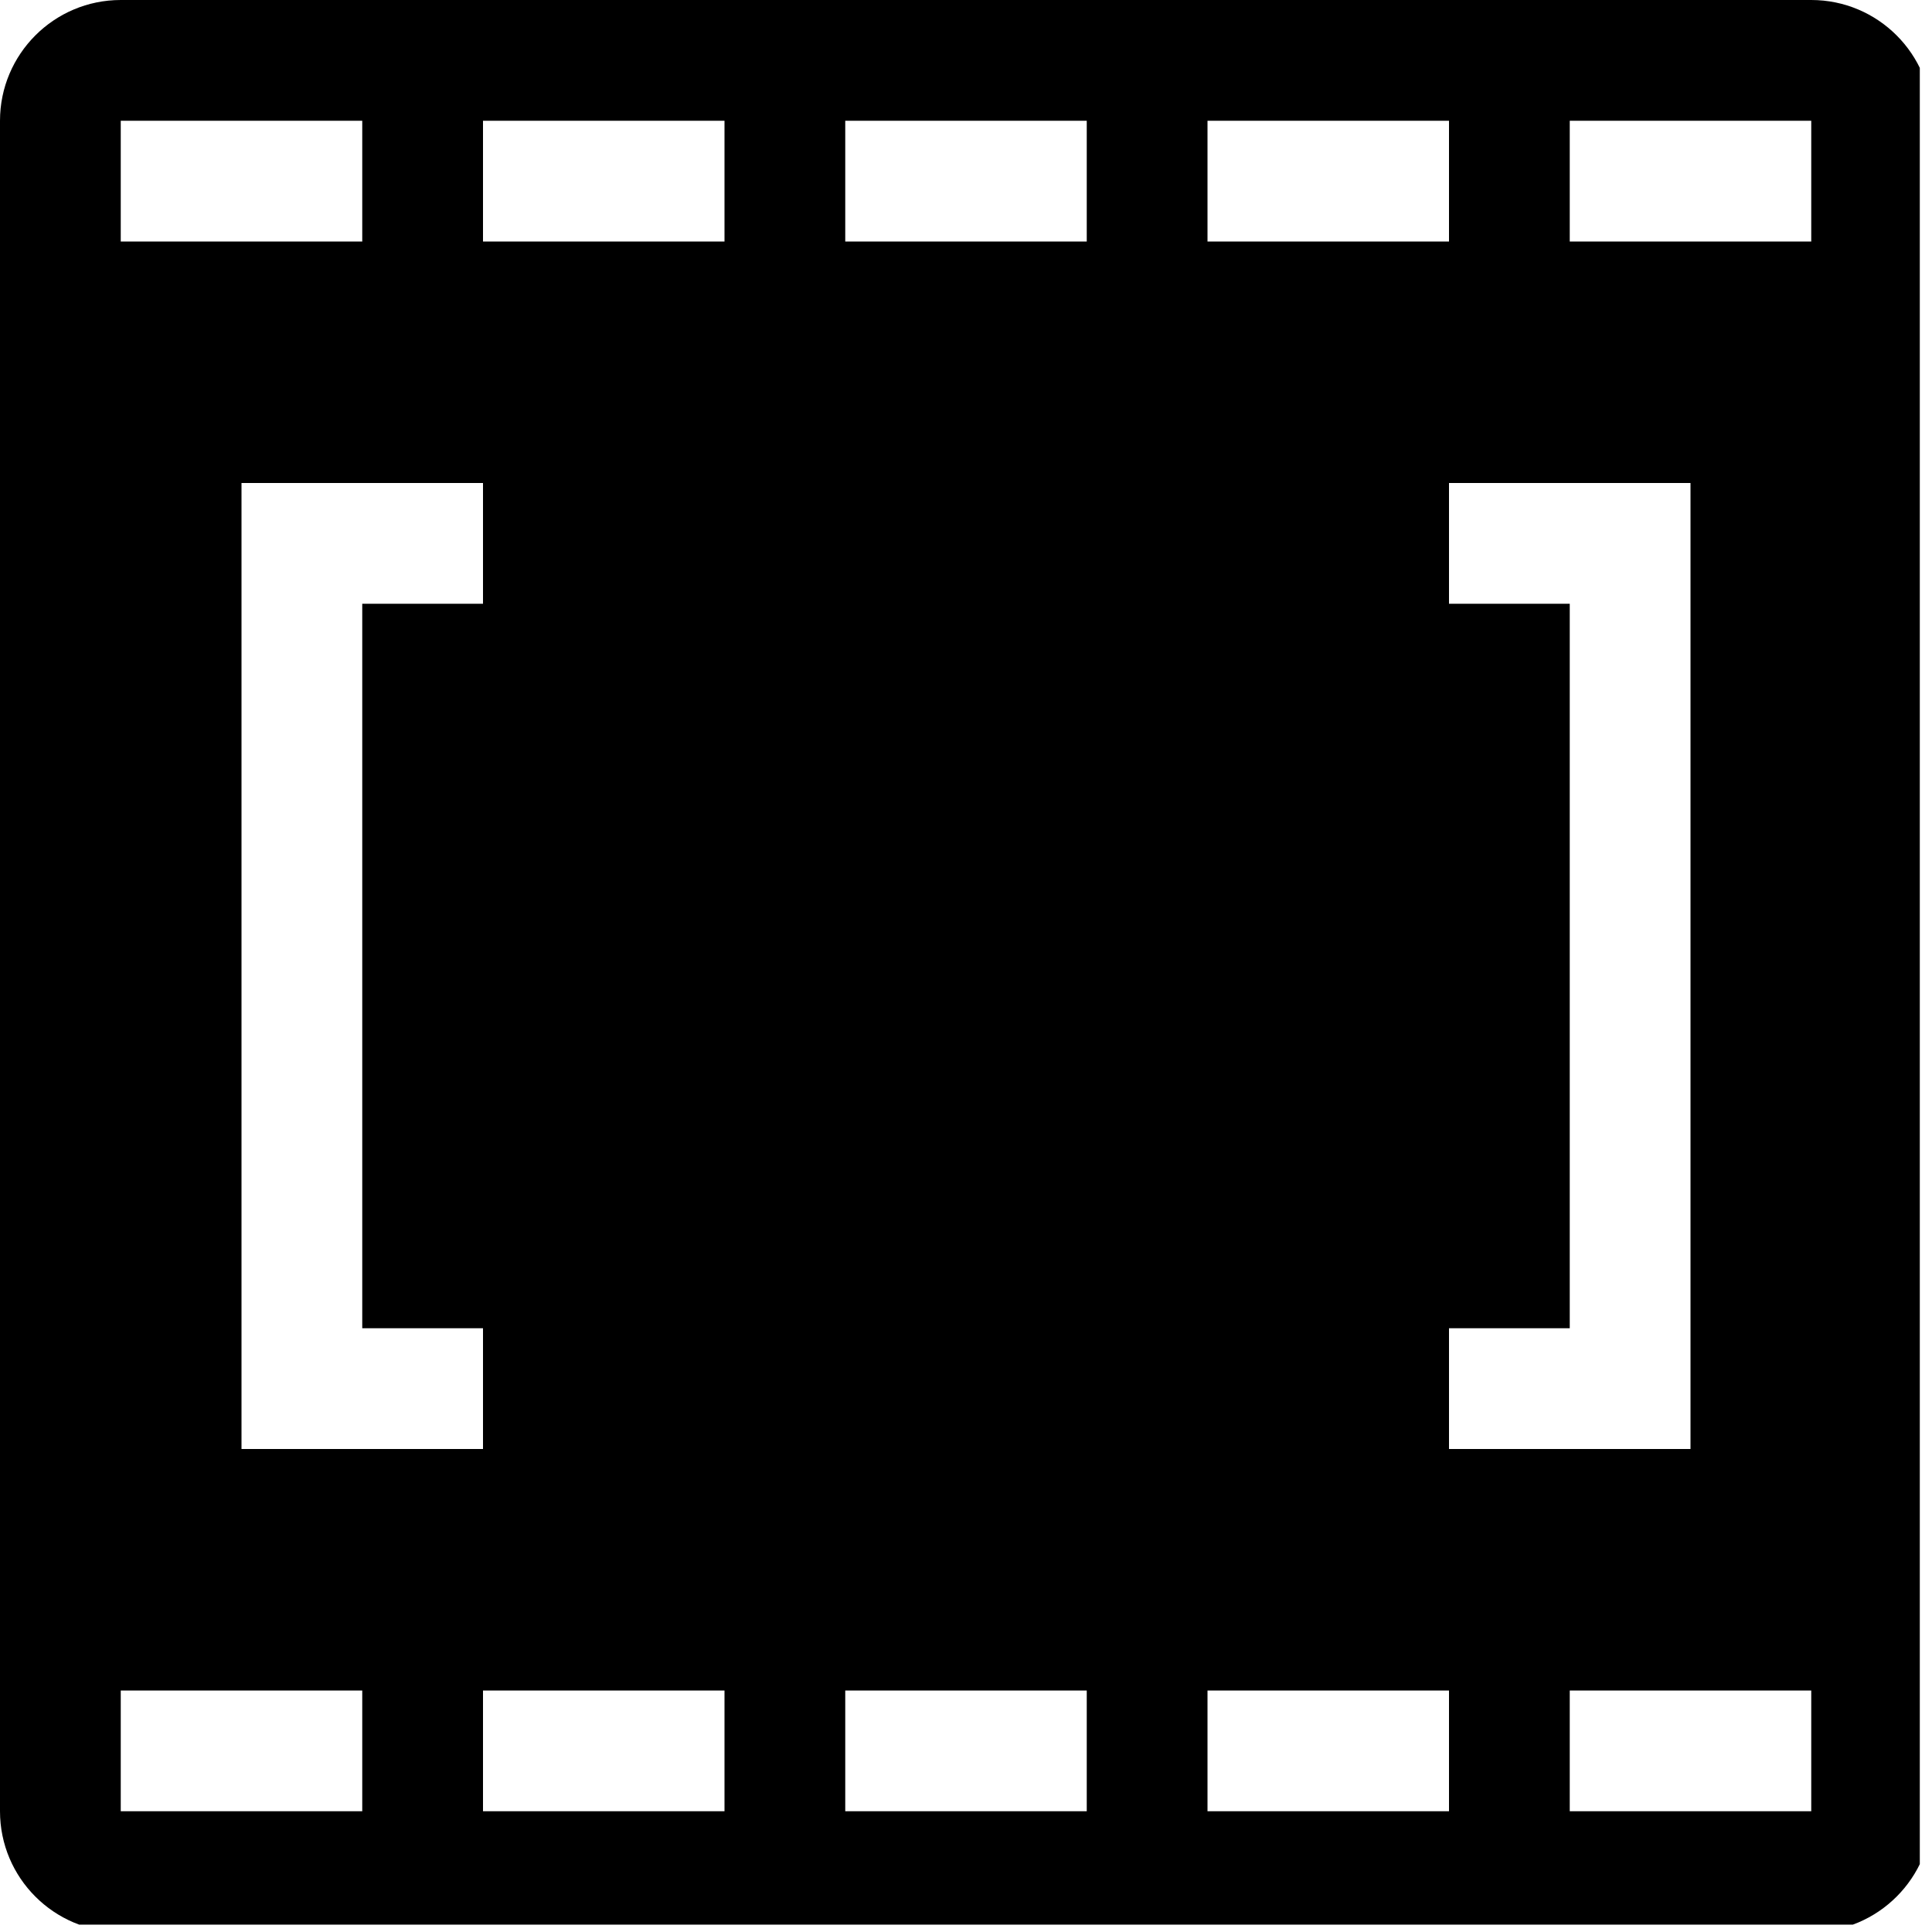 <?xml version="1.0" encoding="UTF-8" standalone="no"?>
<svg
   xmlns:dc="http://purl.org/dc/elements/1.1/"
   xmlns:cc="http://creativecommons.org/ns#"
   xmlns:rdf="http://www.w3.org/1999/02/22-rdf-syntax-ns#"
   xmlns:svg="http://www.w3.org/2000/svg"
   xmlns="http://www.w3.org/2000/svg"
   xmlns:sodipodi="http://sodipodi.sourceforge.net/DTD/sodipodi-0.dtd"
   xmlns:inkscape="http://www.inkscape.org/namespaces/inkscape"
   width="16px"
   height="16px"
   version="1.1"
   xml:space="preserve"
   style="fill-rule:evenodd;clip-rule:evenodd;stroke-linejoin:round;stroke-miterlimit:2;"
   id="svg16"
   sodipodi:docname="blankframes.svg"
   inkscape:version="0.92.4 (5da689c313, 2019-01-14)"><defs
   id="defs20">
        
    
            
            
            
        
                
            <mask
   maskUnits="userSpaceOnUse"
   id="mask4666"><g
     id="g4676"
     style="stroke-width:0.116"
     transform="matrix(9.062,0,0,8.25,147,155.999)"><rect
       y="0"
       x="0"
       height="16"
       width="16"
       id="rect4668"
       style="opacity:1;vector-effect:none;fill:#ffffff;fill-opacity:1;stroke:none;stroke-width:0.231;stroke-linecap:butt;stroke-linejoin:miter;stroke-miterlimit:2;stroke-dasharray:none;stroke-dashoffset:0;stroke-opacity:1;paint-order:stroke fill markers" /><g
       style="fill:#000000;fill-opacity:1;stroke-width:0.116"
       id="g4674"><path
         inkscape:connector-curvature="0"
         id="path4670"
         d="m 2,4 v 8 H 4 V 11 H 3 V 5 H 4 V 4 Z"
         style="color:#000000;font-style:normal;font-variant:normal;font-weight:normal;font-stretch:normal;font-size:medium;line-height:normal;font-family:sans-serif;font-variant-ligatures:normal;font-variant-position:normal;font-variant-caps:normal;font-variant-numeric:normal;font-variant-alternates:normal;font-feature-settings:normal;text-indent:0;text-align:start;text-decoration:none;text-decoration-line:none;text-decoration-style:solid;text-decoration-color:#000000;letter-spacing:normal;word-spacing:normal;text-transform:none;writing-mode:lr-tb;direction:ltr;text-orientation:mixed;dominant-baseline:auto;baseline-shift:baseline;text-anchor:start;white-space:normal;shape-padding:0;clip-rule:nonzero;display:inline;overflow:visible;visibility:visible;opacity:1;isolation:auto;mix-blend-mode:normal;color-interpolation:sRGB;color-interpolation-filters:linearRGB;solid-color:#000000;solid-opacity:1;vector-effect:none;fill:#000000;fill-opacity:1;fill-rule:nonzero;stroke:none;stroke-width:0.116px;stroke-linecap:butt;stroke-linejoin:miter;stroke-miterlimit:2;stroke-dasharray:none;stroke-dashoffset:0;stroke-opacity:1;color-rendering:auto;image-rendering:auto;shape-rendering:auto;text-rendering:auto;enable-background:accumulate" /><path
         inkscape:connector-curvature="0"
         id="path4672"
         d="m 12,4 v 1 h 1 v 6 h -1 v 1 h 2 V 4 Z"
         style="color:#000000;font-style:normal;font-variant:normal;font-weight:normal;font-stretch:normal;font-size:medium;line-height:normal;font-family:sans-serif;font-variant-ligatures:normal;font-variant-position:normal;font-variant-caps:normal;font-variant-numeric:normal;font-variant-alternates:normal;font-feature-settings:normal;text-indent:0;text-align:start;text-decoration:none;text-decoration-line:none;text-decoration-style:solid;text-decoration-color:#000000;letter-spacing:normal;word-spacing:normal;text-transform:none;writing-mode:lr-tb;direction:ltr;text-orientation:mixed;dominant-baseline:auto;baseline-shift:baseline;text-anchor:start;white-space:normal;shape-padding:0;clip-rule:evenodd;display:inline;overflow:visible;visibility:visible;opacity:1;isolation:auto;mix-blend-mode:normal;color-interpolation:sRGB;color-interpolation-filters:linearRGB;solid-color:#000000;solid-opacity:1;vector-effect:none;fill:#000000;fill-opacity:1;fill-rule:evenodd;stroke:none;stroke-width:0.116px;stroke-linecap:butt;stroke-linejoin:miter;stroke-miterlimit:2;stroke-dasharray:none;stroke-dashoffset:0;stroke-opacity:1;color-rendering:auto;image-rendering:auto;shape-rendering:auto;text-rendering:auto;enable-background:accumulate" /></g></g></mask><clipPath
   clipPathUnits="userSpaceOnUse"
   id="clipPath4699"><g
     id="g4703"
     transform="matrix(0.11,0,0,0.121,-16.221,-18.909)"
     mask="url(#mask4666)">
                <rect
   x="147"
   y="156"
   width="145"
   height="132"
   style="fill:#878787;fill-opacity:0"
   id="rect4701" />
            </g></clipPath><clipPath
   clipPathUnits="userSpaceOnUse"
   id="clipPath4723"><g
     mask="url(#mask4666)"
     transform="matrix(0.11,0,0,0.121,-16.221,-18.909)"
     id="g4727">
                <rect
   id="rect4725"
   style="fill:#878787;fill-opacity:0"
   height="132"
   width="145"
   y="156"
   x="147" />
            </g></clipPath><clipPath
   clipPathUnits="userSpaceOnUse"
   id="clipPath4729"><g
     mask="url(#mask4666)"
     transform="matrix(0.11,0,0,0.121,-16.221,-18.909)"
     id="g4733">
                <rect
   id="rect4731"
   style="fill:#878787;fill-opacity:0"
   height="132"
   width="145"
   y="156"
   x="147" />
            </g></clipPath><clipPath
   clipPathUnits="userSpaceOnUse"
   id="clipPath4735"><g
     mask="url(#mask4666)"
     transform="matrix(0.11,0,0,0.121,-16.221,-18.909)"
     id="g4739">
                <rect
   id="rect4737"
   style="fill:#878787;fill-opacity:0"
   height="132"
   width="145"
   y="156"
   x="147" />
            </g></clipPath></defs><sodipodi:namedview
   pagecolor="#ffffff"
   bordercolor="#666666"
   borderopacity="1"
   objecttolerance="10"
   gridtolerance="10"
   guidetolerance="10"
   inkscape:pageopacity="0"
   inkscape:pageshadow="2"
   inkscape:window-width="1094"
   inkscape:window-height="672"
   id="namedview18"
   showgrid="true"
   inkscape:zoom="14.75"
   inkscape:cx="13.987729"
   inkscape:cy="1.1579829"
   inkscape:window-x="0"
   inkscape:window-y="17"
   inkscape:window-maximized="0"
   inkscape:current-layer="svg16"
   showguides="false"><inkscape:grid
     type="xygrid"
     id="grid4546" /></sodipodi:namedview>
    
<path
   mask="none"
   clip-path="url(#clipPath4735)"
   d="M 1 0 C 0.448 0 0 0.448 0 1 L 0 15 C 0 15.552 0.448 16 1 16 L 15 16 C 15.552 16 16 15.552 16 15 L 16 1 C 16 0.448 15.552 0 15 0 L 1 0 z M 1 1 L 3 1 L 3 2 L 1 2 L 1 1 z M 4 1 L 6 1 L 6 2 L 4 2 L 4 1 z M 7 1 L 9 1 L 9 2 L 7 2 L 7 1 z M 10 1 L 12 1 L 12 2 L 10 2 L 10 1 z M 13 1 L 15 1 L 15 2 L 13 2 L 13 1 z M 2 4 L 4 4 L 4 5 L 3 5 L 3 11 L 4 11 L 4 12 L 2 12 L 2 4 z M 12 4 L 14 4 L 14 12 L 12 12 L 12 11 L 13 11 L 13 5 L 12 5 L 12 4 z M 1 14 L 3 14 L 3 15 L 1 15 L 1 14 z M 4 14 L 6 14 L 6 15 L 4 15 L 4 14 z M 7 14 L 9 14 L 9 15 L 7 15 L 7 14 z M 10 14 L 12 14 L 12 15 L 10 15 L 10 14 z M 13 14 L 15 14 L 15 15 L 13 15 L 13 14 z "
   id="path5" /></svg>
